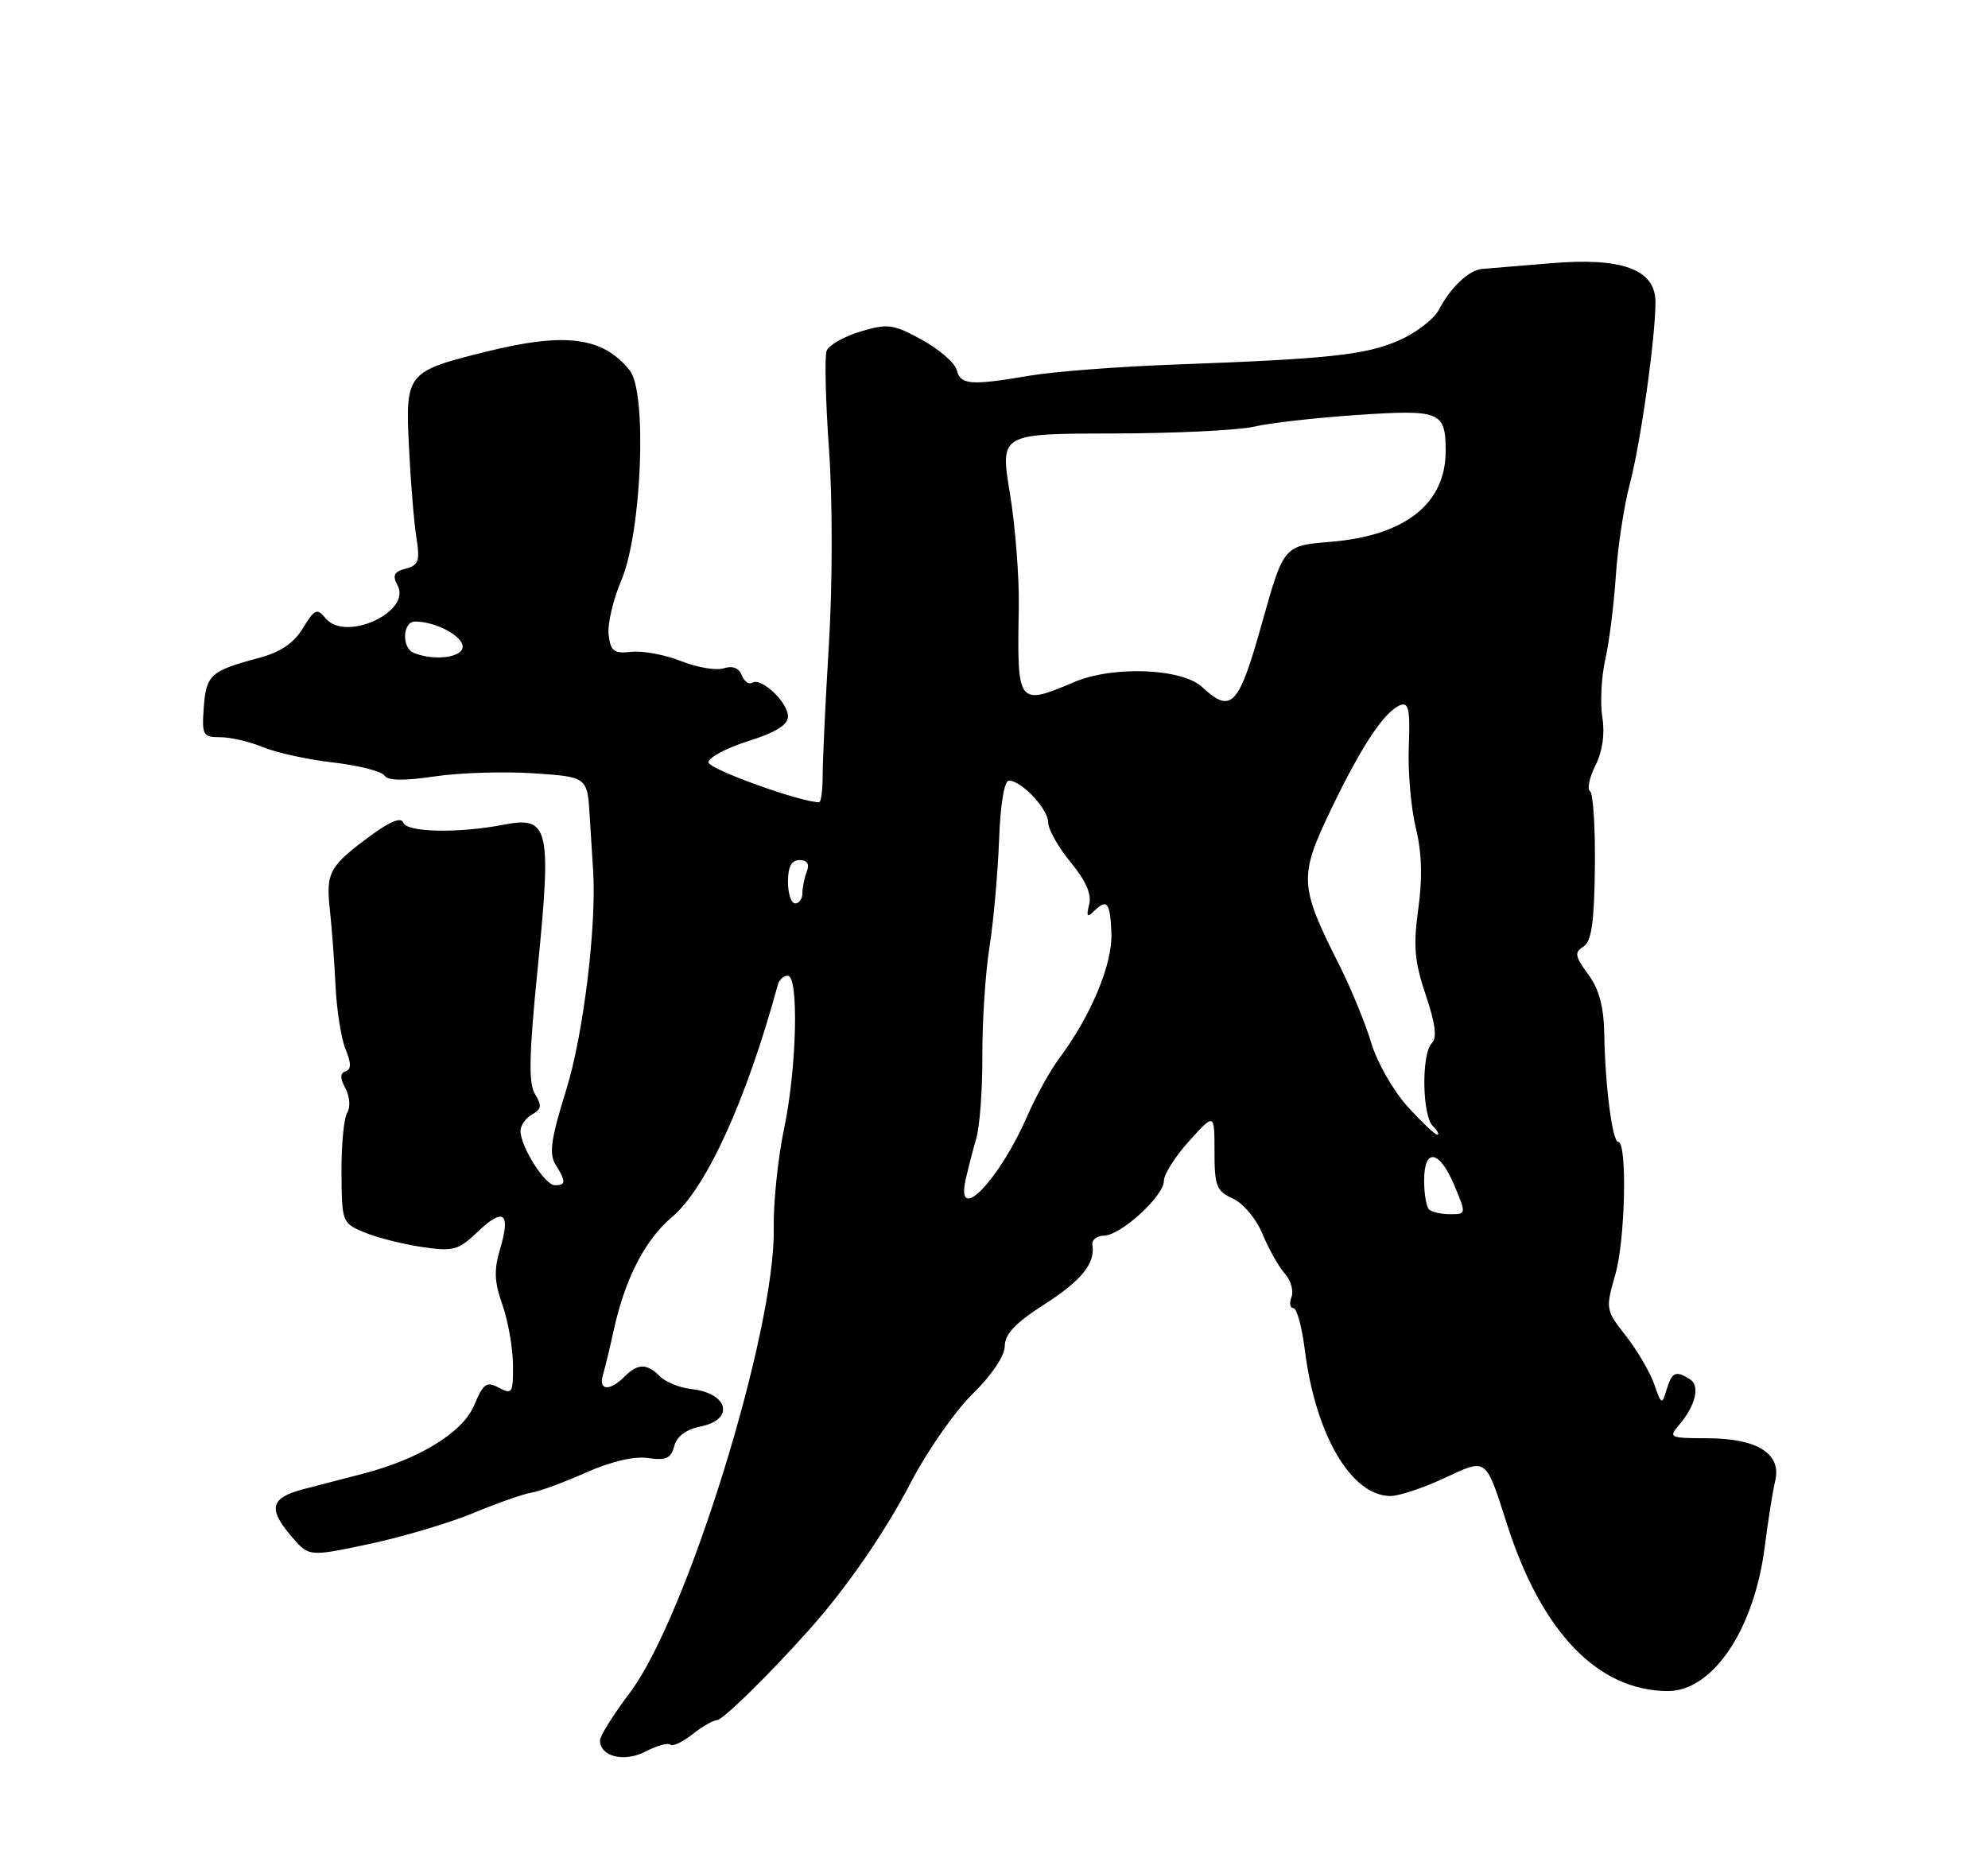 <?xml version="1.0" encoding="UTF-8" standalone="no"?>
<!DOCTYPE svg PUBLIC "-//W3C//DTD SVG 1.1//EN" "http://www.w3.org/Graphics/SVG/1.1/DTD/svg11.dtd" >
<svg xmlns="http://www.w3.org/2000/svg" xmlns:xlink="http://www.w3.org/1999/xlink" version="1.1" viewBox="0 0 275 256">
 <g >
 <path fill="currentColor"
d=" M 92.73 241.39 C 93.02 241.69 94.39 241.05 95.77 239.97 C 97.14 238.89 98.68 238.00 99.18 238.00 C 99.97 238.00 106.34 231.76 111.93 225.50 C 117.11 219.70 122.42 212.01 126.04 205.03 C 128.28 200.73 132.11 195.25 134.55 192.86 C 137.19 190.26 138.99 187.59 138.99 186.24 C 139.00 184.60 140.48 183.03 144.37 180.54 C 149.59 177.20 151.53 174.82 151.11 172.25 C 151.00 171.56 151.72 170.99 152.71 170.97 C 155.05 170.93 161.00 165.49 161.00 163.39 C 161.00 162.48 162.57 160.00 164.50 157.87 C 168.00 153.99 168.00 153.99 168.00 159.34 C 168.00 164.09 168.28 164.81 170.55 165.84 C 171.98 166.49 173.79 168.65 174.65 170.75 C 175.50 172.81 176.88 175.27 177.72 176.21 C 178.56 177.15 178.98 178.62 178.65 179.46 C 178.33 180.31 178.45 181.00 178.92 181.00 C 179.39 181.00 180.09 183.58 180.49 186.73 C 181.96 198.54 186.94 207.02 192.38 206.99 C 193.55 206.98 196.86 205.88 199.74 204.54 C 205.76 201.74 205.45 201.51 208.50 211.00 C 213.29 225.88 221.04 233.91 230.67 233.98 C 236.90 234.02 242.65 225.50 244.11 214.06 C 244.57 210.45 245.22 206.32 245.57 204.87 C 246.45 201.11 243.06 199.00 236.12 199.00 C 231.04 199.00 230.79 198.89 232.19 197.25 C 234.54 194.52 235.22 191.76 233.78 190.85 C 231.81 189.59 231.29 189.82 230.55 192.25 C 229.89 194.41 229.82 194.37 228.82 191.50 C 228.24 189.85 226.49 186.85 224.91 184.84 C 222.10 181.24 222.08 181.10 223.45 176.34 C 224.83 171.58 225.12 158.00 223.85 158.00 C 223.04 158.00 222.04 150.28 221.92 143.09 C 221.85 139.24 221.20 136.84 219.68 134.79 C 217.86 132.32 217.76 131.76 219.02 130.99 C 220.15 130.29 220.53 127.71 220.62 120.01 C 220.68 114.48 220.38 109.74 219.95 109.47 C 219.52 109.20 219.85 107.60 220.70 105.90 C 221.68 103.94 222.02 101.53 221.65 99.24 C 221.33 97.27 221.52 93.66 222.06 91.23 C 222.61 88.80 223.26 83.59 223.52 79.65 C 223.78 75.72 224.64 70.03 225.44 67.00 C 226.94 61.38 229.00 46.75 229.00 41.80 C 229.00 37.29 224.44 35.59 214.55 36.42 C 210.12 36.79 205.84 37.14 205.03 37.21 C 203.20 37.36 200.66 39.76 199.05 42.84 C 198.38 44.13 195.92 46.03 193.58 47.07 C 188.96 49.11 183.93 49.66 162.50 50.44 C 154.80 50.72 145.80 51.41 142.50 51.97 C 134.22 53.37 132.88 53.27 132.34 51.19 C 132.08 50.20 129.91 48.32 127.52 47.01 C 123.55 44.84 122.80 44.74 119.03 45.87 C 116.76 46.55 114.65 47.75 114.35 48.53 C 114.05 49.31 114.20 55.47 114.68 62.22 C 115.17 69.20 115.17 80.75 114.67 89.00 C 114.19 96.97 113.80 105.19 113.80 107.25 C 113.80 109.31 113.58 111.00 113.31 111.00 C 110.74 111.00 98.00 106.41 98.00 105.48 C 98.00 104.82 100.47 103.50 103.50 102.54 C 107.31 101.35 109.00 100.29 109.00 99.13 C 109.00 97.17 105.31 93.69 104.06 94.46 C 103.59 94.75 102.94 94.29 102.61 93.43 C 102.23 92.42 101.33 92.08 100.11 92.47 C 99.07 92.80 96.42 92.35 94.23 91.48 C 92.04 90.60 88.96 90.02 87.38 90.19 C 84.91 90.46 84.46 90.12 84.19 87.82 C 84.02 86.35 84.81 82.98 85.94 80.32 C 88.77 73.69 89.55 54.33 87.12 51.27 C 83.42 46.61 78.20 45.93 67.21 48.67 C 56.25 51.39 56.07 51.62 56.57 61.82 C 56.80 66.59 57.26 72.22 57.59 74.32 C 58.12 77.61 57.91 78.21 56.12 78.68 C 54.50 79.10 54.25 79.60 54.99 80.98 C 56.96 84.66 47.80 88.87 45.05 85.56 C 43.85 84.11 43.53 84.25 41.90 86.92 C 40.64 88.99 38.79 90.24 35.80 91.04 C 29.13 92.82 28.53 93.36 28.19 97.85 C 27.91 101.73 28.06 102.00 30.47 102.00 C 31.90 102.00 34.55 102.62 36.38 103.38 C 38.20 104.14 42.57 105.10 46.09 105.50 C 49.62 105.91 52.80 106.72 53.17 107.30 C 53.63 108.02 55.84 108.06 60.17 107.42 C 63.65 106.91 69.82 106.72 73.87 107.00 C 81.25 107.50 81.25 107.50 81.58 113.00 C 81.77 116.03 81.98 119.40 82.05 120.50 C 82.53 128.15 80.69 143.21 78.34 150.74 C 76.22 157.55 75.92 159.64 76.84 161.12 C 78.32 163.48 78.30 164.00 76.75 163.99 C 75.37 163.99 72.00 158.64 72.00 156.47 C 72.00 155.72 72.72 154.70 73.60 154.20 C 74.91 153.47 74.98 152.95 74.02 151.40 C 73.09 149.92 73.17 146.03 74.40 133.75 C 76.31 114.49 75.93 112.89 69.66 114.11 C 63.36 115.33 56.22 115.17 55.77 113.81 C 55.51 113.04 53.98 113.64 51.44 115.50 C 45.55 119.82 45.06 120.69 45.63 125.86 C 45.91 128.41 46.26 133.20 46.42 136.50 C 46.58 139.80 47.20 143.71 47.80 145.18 C 48.60 147.12 48.60 147.97 47.81 148.23 C 47.02 148.49 47.02 149.16 47.79 150.60 C 48.39 151.74 48.50 153.19 48.03 153.96 C 47.57 154.70 47.21 158.44 47.24 162.26 C 47.28 169.09 47.34 169.24 50.39 170.51 C 52.10 171.23 55.67 172.13 58.32 172.53 C 62.72 173.18 63.39 173.00 66.06 170.45 C 69.64 167.02 70.68 167.78 69.19 172.75 C 68.31 175.71 68.37 177.35 69.49 180.50 C 70.27 182.70 70.93 186.43 70.96 188.79 C 71.00 192.75 70.85 192.99 69.02 192.01 C 67.30 191.09 66.86 191.41 65.60 194.42 C 64.02 198.19 58.07 201.86 50.23 203.90 C 47.90 204.50 44.20 205.47 42.00 206.04 C 37.39 207.24 37.01 208.74 40.37 212.64 C 42.74 215.40 42.74 215.40 51.12 213.62 C 55.73 212.64 62.20 210.71 65.50 209.34 C 68.80 207.96 72.40 206.70 73.50 206.53 C 74.60 206.36 78.00 205.11 81.05 203.75 C 84.53 202.21 87.74 201.45 89.66 201.74 C 92.13 202.10 92.82 201.78 93.27 200.09 C 93.62 198.73 94.92 197.77 96.91 197.37 C 101.68 196.41 100.76 192.74 95.62 192.19 C 94.04 192.02 92.09 191.23 91.30 190.44 C 89.46 188.61 88.24 188.62 86.36 190.50 C 84.33 192.53 82.75 192.40 83.40 190.25 C 83.69 189.29 84.37 186.45 84.92 183.95 C 86.47 176.90 89.26 171.50 92.97 168.38 C 97.70 164.39 103.25 152.21 107.60 136.25 C 107.78 135.56 108.40 135.00 108.97 135.00 C 110.53 135.00 110.22 147.81 108.46 156.18 C 107.61 160.21 106.97 166.43 107.03 170.00 C 107.28 184.12 94.98 223.81 87.13 234.21 C 84.86 237.22 83.00 240.18 83.00 240.79 C 83.00 243.06 86.34 243.88 89.31 242.34 C 90.89 241.52 92.43 241.10 92.73 241.39 Z  M 197.67 167.33 C 197.30 166.97 197.00 165.17 197.00 163.33 C 197.00 158.75 199.11 159.10 201.18 164.01 C 202.84 167.98 202.84 168.00 200.59 168.00 C 199.35 168.00 198.03 167.70 197.67 167.33 Z  M 133.57 163.25 C 133.91 161.74 134.57 159.15 135.05 157.50 C 135.54 155.85 135.91 150.68 135.89 146.00 C 135.87 141.32 136.31 134.57 136.88 131.00 C 137.44 127.42 138.03 120.79 138.20 116.26 C 138.38 111.30 138.92 108.01 139.56 108.01 C 141.30 108.00 145.00 111.94 145.00 113.81 C 145.00 114.76 146.40 117.24 148.11 119.31 C 150.22 121.88 151.04 123.75 150.66 125.18 C 150.25 126.76 150.40 127.00 151.26 126.14 C 153.13 124.27 153.57 124.79 153.74 129.13 C 153.91 133.39 150.92 140.55 146.48 146.50 C 145.25 148.15 143.27 151.73 142.09 154.44 C 138.23 163.32 132.17 169.58 133.57 163.25 Z  M 194.67 153.06 C 192.71 150.89 190.46 146.93 189.67 144.25 C 188.87 141.57 186.87 136.71 185.22 133.44 C 179.73 122.55 179.67 121.28 184.10 112.04 C 188.35 103.17 191.53 98.40 193.72 97.56 C 194.86 97.12 195.08 98.22 194.88 103.26 C 194.74 106.69 195.17 111.75 195.84 114.50 C 196.68 117.93 196.79 121.47 196.19 125.77 C 195.48 130.91 195.67 133.06 197.22 137.66 C 198.56 141.62 198.81 143.59 198.06 144.34 C 196.61 145.79 196.72 154.32 198.20 155.80 C 198.86 156.46 199.14 157.00 198.82 157.00 C 198.50 157.00 196.63 155.23 194.67 153.06 Z  M 109.00 122.00 C 109.00 119.91 109.49 119.00 110.61 119.00 C 111.66 119.00 112.01 119.54 111.61 120.58 C 111.27 121.45 111.00 122.80 111.00 123.58 C 111.00 124.36 110.55 125.00 110.00 125.00 C 109.45 125.00 109.00 123.65 109.00 122.00 Z  M 166.29 95.06 C 163.51 92.47 153.99 92.09 148.63 94.36 C 140.76 97.69 140.68 97.59 140.93 84.00 C 141.00 79.88 140.45 72.79 139.70 68.25 C 138.34 60.00 138.34 60.00 153.92 59.98 C 162.49 59.96 171.30 59.54 173.49 59.03 C 175.69 58.52 182.15 57.79 187.84 57.41 C 199.20 56.65 199.96 56.95 199.98 62.30 C 200.03 69.67 194.41 74.13 184.03 74.97 C 177.57 75.50 177.57 75.50 174.56 86.25 C 171.35 97.73 170.33 98.82 166.29 95.06 Z  M 57.25 90.34 C 55.52 89.64 55.67 86.00 57.43 86.00 C 60.26 86.00 64.00 87.98 64.00 89.48 C 64.00 90.98 60.08 91.48 57.25 90.34 Z "/>
</g>
</svg>